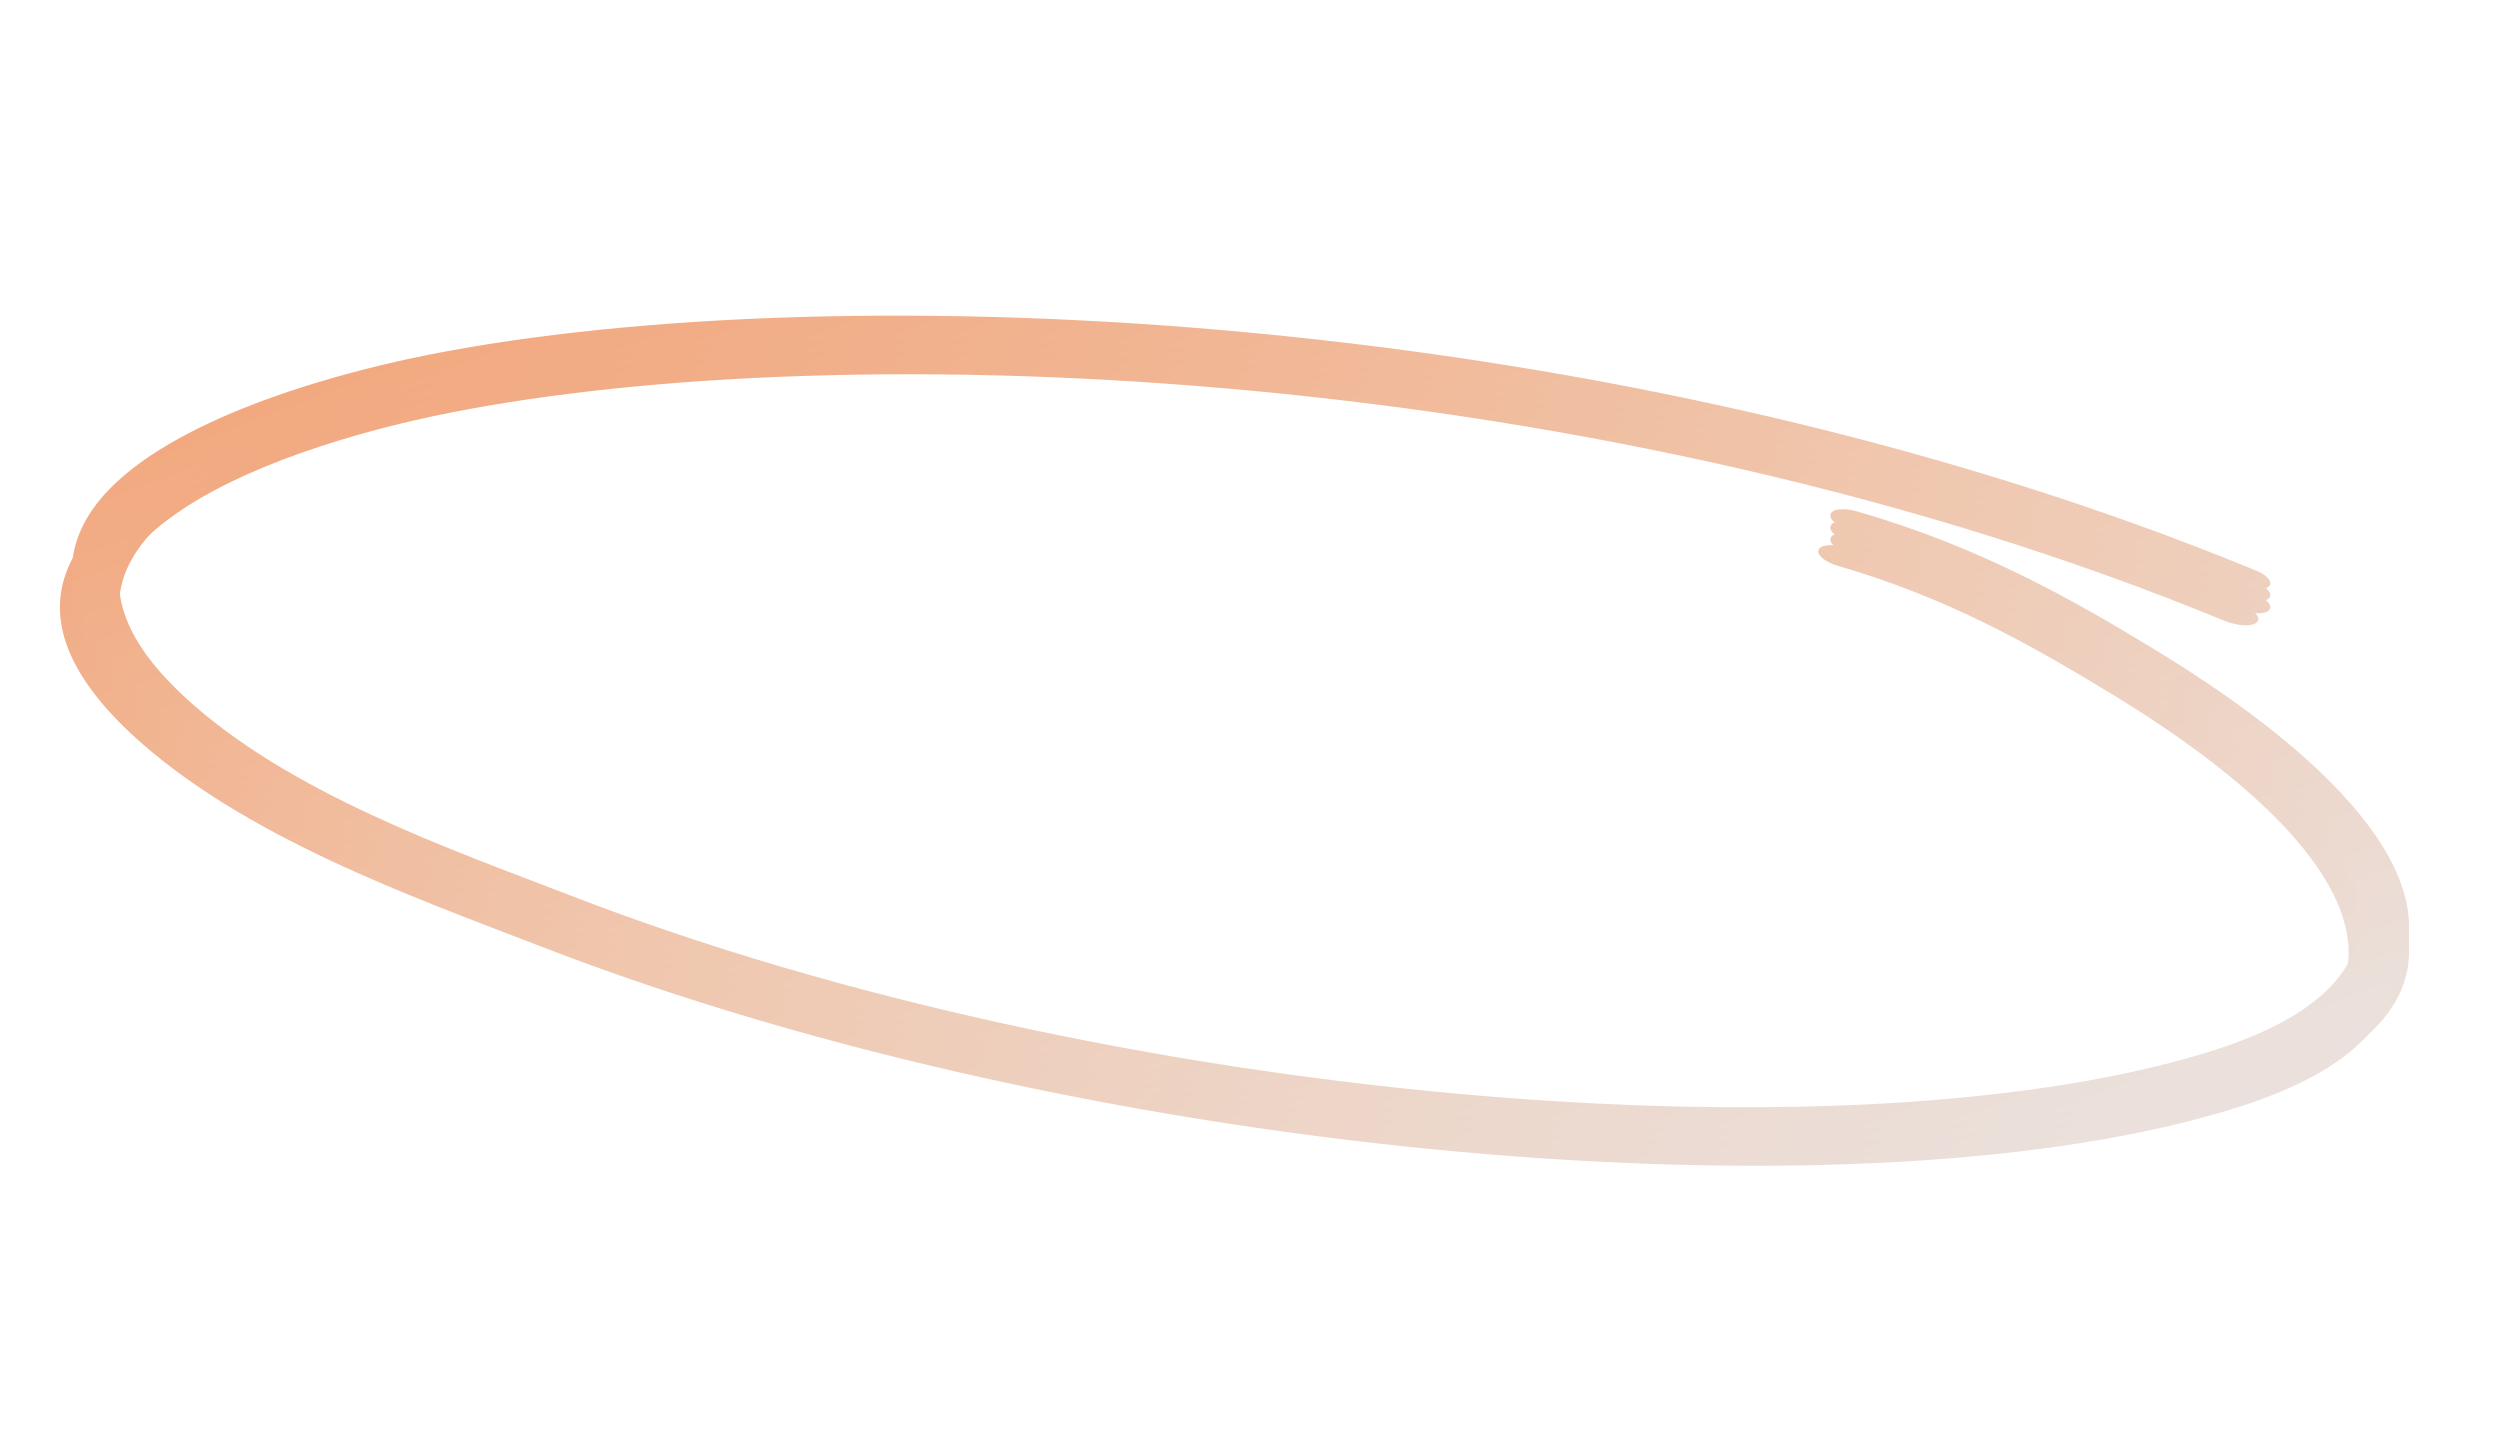 <svg width="209" height="120" viewBox="0 0 209 120" fill="none" xmlns="http://www.w3.org/2000/svg">
<path fill-rule="evenodd" clip-rule="evenodd" d="M153.633 47.299C162.812 49.965 169.64 53.834 176.405 57.936C198.589 71.397 203.721 84.437 184.366 90.713C154.281 100.426 91.647 95.276 46.677 77.858C36.716 74.006 23.091 69.312 14.358 61.194C6.233 53.644 8.225 47.791 14.042 43.437C19.976 38.964 29.892 36.041 37.574 34.513C71.151 27.861 134.117 30.51 185.971 51.902C187.039 52.333 188.206 52.397 188.634 52.061C189.063 51.725 188.631 51.126 187.641 50.716C134.264 28.697 69.329 25.826 34.769 32.67C25.209 34.581 12.298 38.587 7.211 44.949C3.761 49.304 3.91 54.741 10.942 61.32C20.212 69.959 34.664 75.037 45.237 79.13C91.662 97.115 156.432 102.496 187.452 92.45C208.283 85.713 202.9 71.721 179.042 57.248C171.773 52.817 164.262 48.658 154.298 45.764C153.2 45.445 152.162 45.532 152.044 45.973C151.847 46.393 152.614 47.002 153.633 47.299Z" fill="url(#paint0_linear_2835_19941)"/>
<path fill-rule="evenodd" clip-rule="evenodd" d="M154.633 46.299C163.812 48.965 170.64 52.834 177.405 56.936C199.589 70.397 204.721 83.437 185.366 89.713C155.281 99.426 92.647 94.276 47.677 76.858C37.716 73.006 24.091 68.312 15.358 60.194C7.233 52.644 9.225 46.791 15.042 42.437C20.976 37.964 30.892 35.041 38.574 33.513C72.151 26.861 135.117 29.51 186.971 50.902C188.039 51.333 189.206 51.397 189.634 51.061C190.063 50.725 189.631 50.126 188.641 49.716C135.264 27.697 70.329 24.826 35.769 31.67C26.209 33.581 13.298 37.587 8.211 43.949C4.761 48.304 4.91 53.741 11.942 60.32C21.212 68.959 35.664 74.037 46.237 78.13C92.662 96.115 157.432 101.496 188.452 91.45C209.283 84.713 203.9 70.721 180.042 56.248C172.773 51.817 165.262 47.658 155.298 44.764C154.2 44.445 153.162 44.532 153.044 44.973C152.847 45.393 153.614 46.002 154.633 46.299Z" fill="url(#paint1_linear_2835_19941)"/>
<path fill-rule="evenodd" clip-rule="evenodd" d="M154.633 45.299C163.812 47.965 170.64 51.834 177.405 55.936C199.589 69.397 204.721 82.437 185.366 88.713C155.281 98.426 92.647 93.276 47.677 75.858C37.716 72.006 24.091 67.312 15.358 59.194C7.233 51.644 9.225 45.791 15.042 41.437C20.976 36.964 30.892 34.041 38.574 32.513C72.151 25.861 135.117 28.51 186.971 49.902C188.039 50.333 189.206 50.397 189.634 50.061C190.063 49.725 189.631 49.126 188.641 48.716C135.264 26.697 70.329 23.826 35.769 30.67C26.209 32.581 13.298 36.587 8.211 42.949C4.761 47.304 4.91 52.741 11.942 59.32C21.212 67.959 35.664 73.037 46.237 77.13C92.662 95.115 157.432 100.496 188.452 90.45C209.283 83.713 203.9 69.721 180.042 55.248C172.773 50.817 165.262 46.658 155.298 43.764C154.2 43.445 153.162 43.532 153.044 43.973C152.847 44.393 153.614 45.002 154.633 45.299Z" fill="url(#paint2_linear_2835_19941)"/>
<path fill-rule="evenodd" clip-rule="evenodd" d="M154.633 44.299C163.812 46.965 170.64 50.834 177.405 54.936C199.589 68.397 204.721 81.437 185.366 87.713C155.281 97.426 92.647 92.276 47.677 74.858C37.716 71.006 24.091 66.312 15.358 58.194C7.233 50.644 9.225 44.791 15.042 40.437C20.976 35.964 30.892 33.041 38.574 31.513C72.151 24.861 135.117 27.51 186.971 48.902C188.039 49.333 189.206 49.397 189.634 49.061C190.063 48.725 189.631 48.126 188.641 47.716C135.264 25.697 70.329 22.826 35.769 29.67C26.209 31.581 13.298 35.587 8.211 41.949C4.761 46.304 4.91 51.741 11.942 58.32C21.212 66.959 35.664 72.037 46.237 76.13C92.662 94.115 157.432 99.496 188.452 89.45C209.283 82.713 203.9 68.721 180.042 54.248C172.773 49.817 165.262 45.658 155.298 42.764C154.2 42.445 153.162 42.532 153.044 42.973C152.847 43.393 153.614 44.002 154.633 44.299Z" fill="url(#paint3_linear_2835_19941)"/>
<defs>
<linearGradient id="paint0_linear_2835_19941" x1="18.007" y1="1.638" x2="76.576" y2="154.347" gradientUnits="userSpaceOnUse">
<stop stop-color="#F39663"/>
<stop offset="0.514" stop-color="#F0C5AB"/>
<stop offset="1" stop-color="#E9E9EB"/>
</linearGradient>
<linearGradient id="paint1_linear_2835_19941" x1="19.007" y1="0.638" x2="77.576" y2="153.347" gradientUnits="userSpaceOnUse">
<stop stop-color="#F39663"/>
<stop offset="0.514" stop-color="#F0C5AB"/>
<stop offset="1" stop-color="#E9E9EB"/>
</linearGradient>
<linearGradient id="paint2_linear_2835_19941" x1="19.007" y1="-0.362" x2="77.576" y2="152.347" gradientUnits="userSpaceOnUse">
<stop stop-color="#F39663"/>
<stop offset="0.514" stop-color="#F0C5AB"/>
<stop offset="1" stop-color="#E9E9EB"/>
</linearGradient>
<linearGradient id="paint3_linear_2835_19941" x1="19.007" y1="-1.362" x2="77.576" y2="151.347" gradientUnits="userSpaceOnUse">
<stop stop-color="#F39663"/>
<stop offset="0.514" stop-color="#F0C5AB"/>
<stop offset="1" stop-color="#E9E9EB"/>
</linearGradient>
</defs>
</svg>
